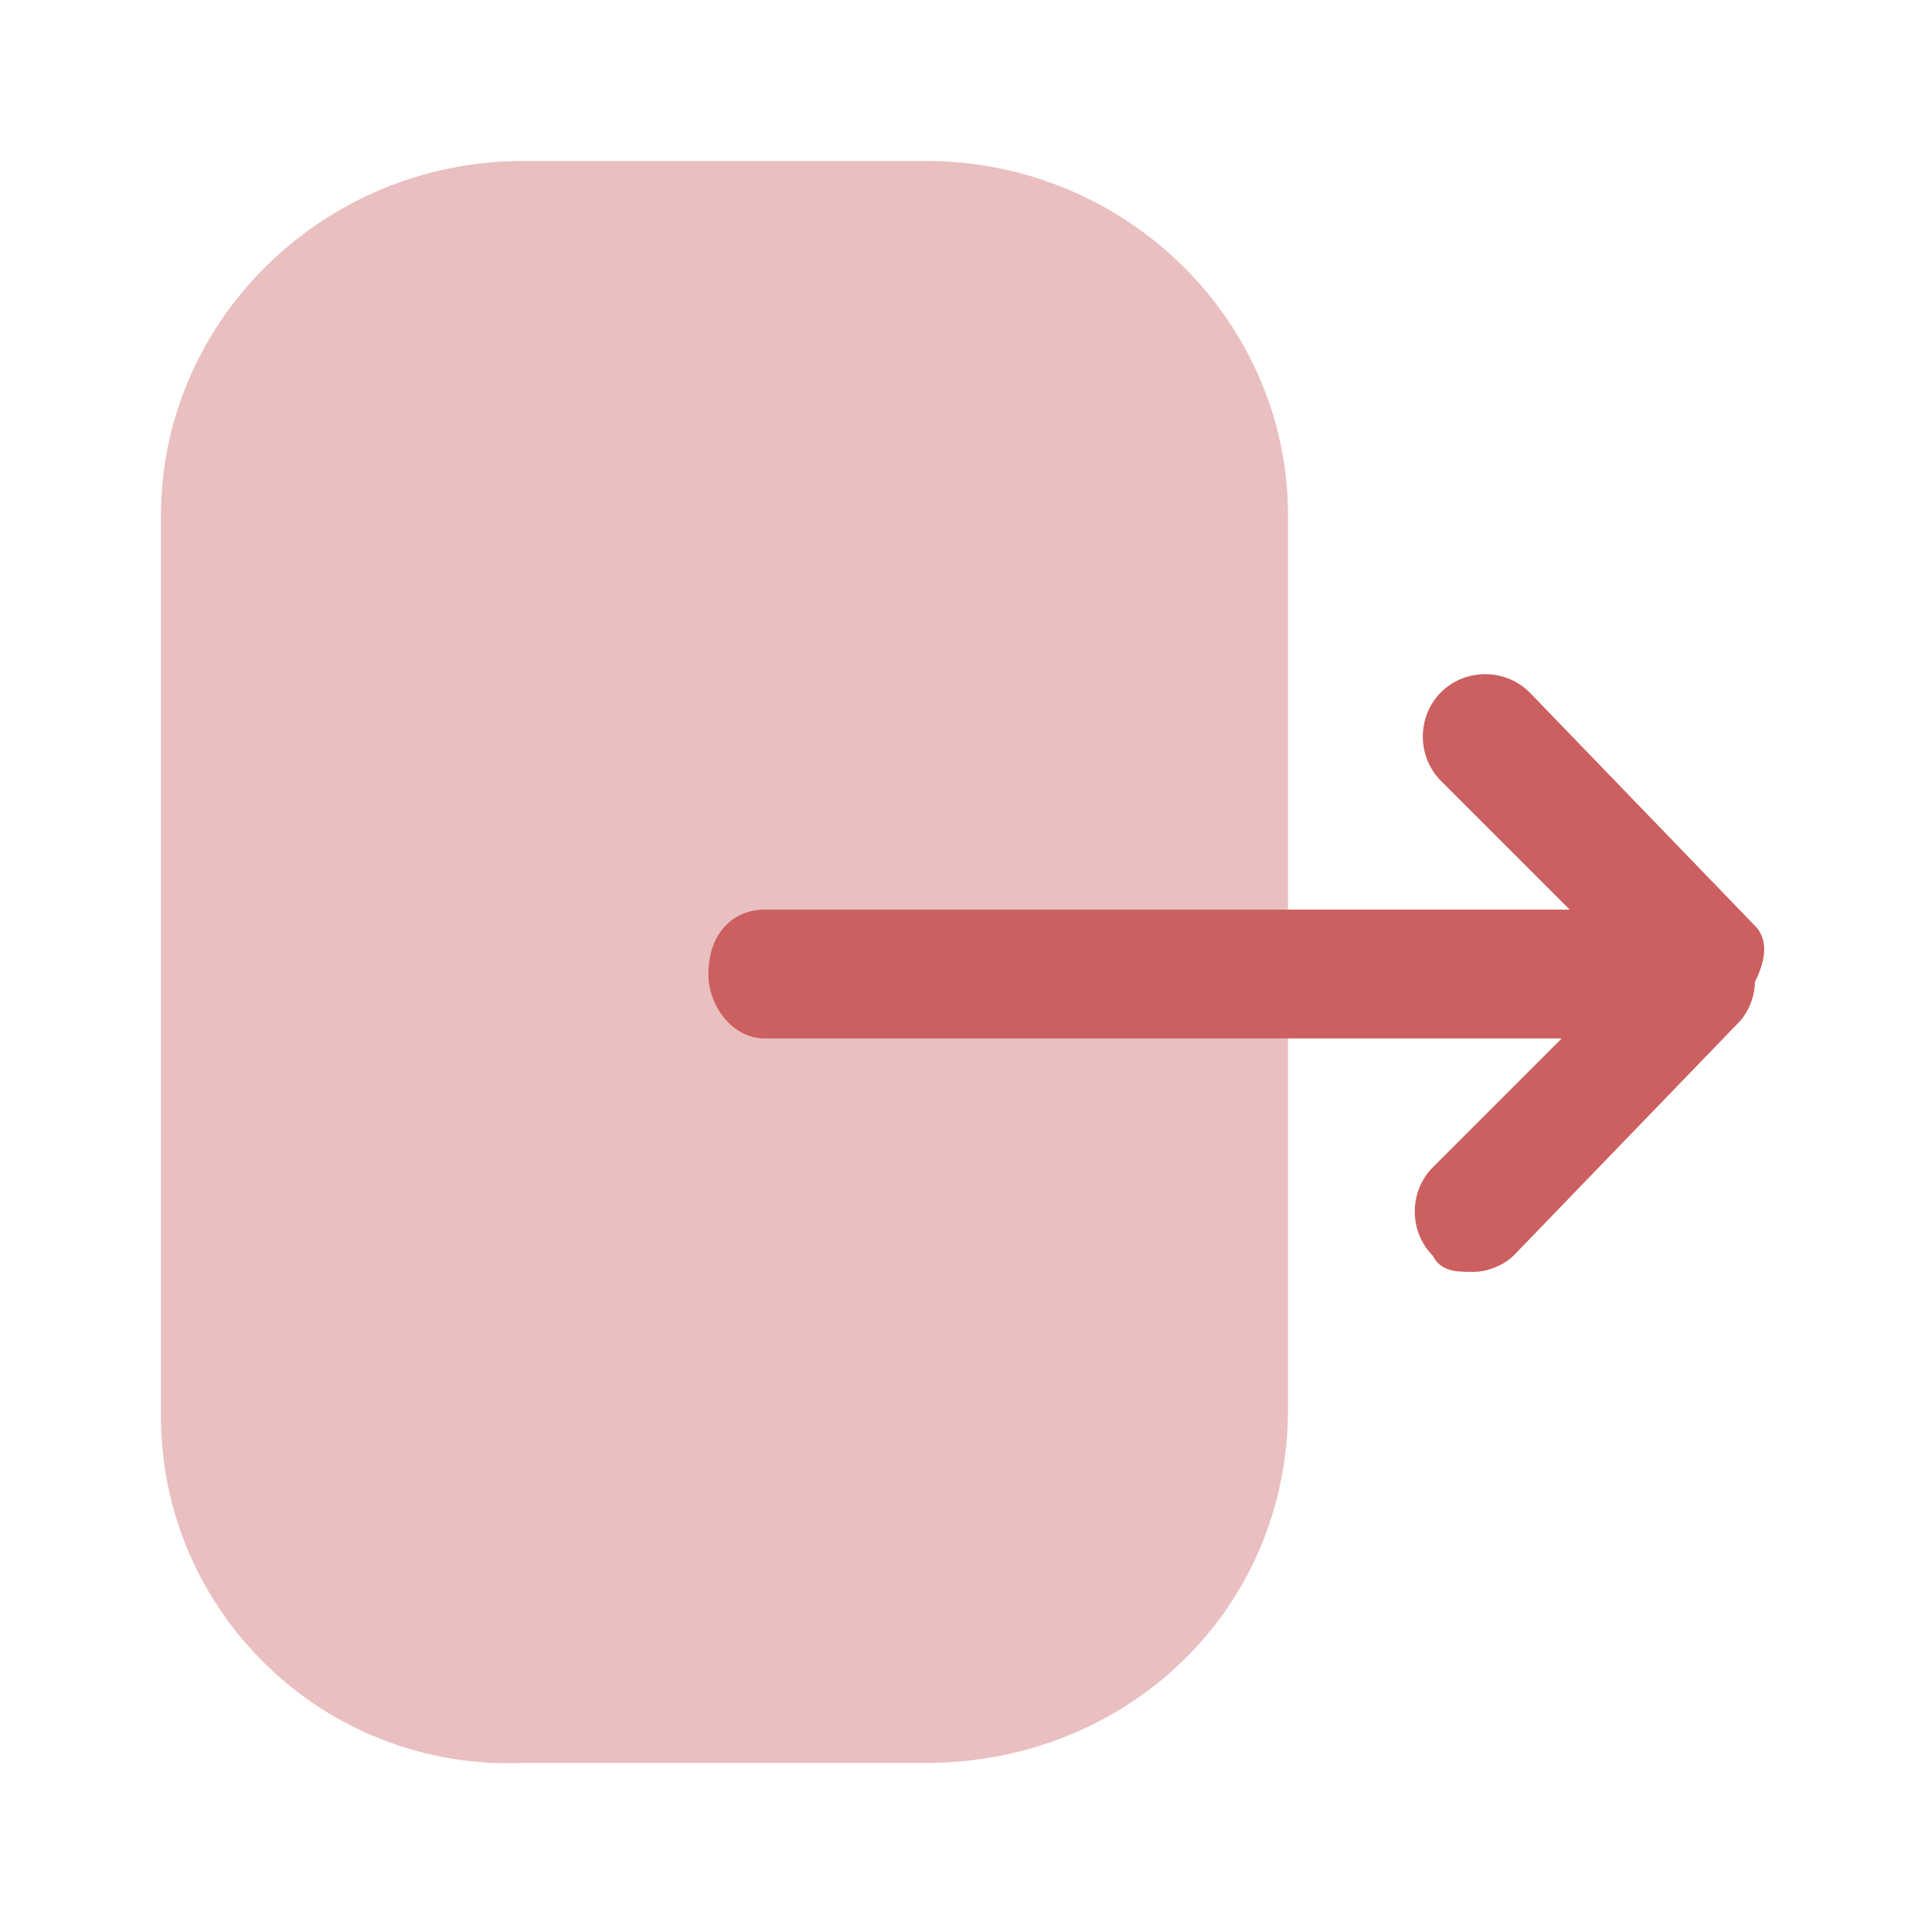 <?xml version="1.0" encoding="utf-8"?>
<!-- Generator: Adobe Illustrator 26.1.0, SVG Export Plug-In . SVG Version: 6.00 Build 0)  -->
<svg version="1.1" id="Layer_1" xmlns="http://www.w3.org/2000/svg" xmlns:xlink="http://www.w3.org/1999/xlink" x="0px" y="0px"
	 viewBox="0 0 24 24" style="enable-background:new 0 0 24 24;" xml:space="preserve">
<style type="text/css">
	.st0{opacity:0.4;fill:#CC5F5F;enable-background:new    ;}
	.st1{fill:#CC5F5F;}
</style>
<g id="Iconly_x2F_Bulk_x2F_Logout">
	<g id="Logout">
		<path id="Fill_1" class="st0" d="M2,6.4C2,4,4,2,6.5,2h5C14,2,16,4,16,6.4v11.1c0,2.5-2,4.4-4.5,4.4h-5C4,22,2,20,2,17.6v-0.9V6.4
			z"/>
		<path id="Fill_3" class="st1" d="M21.8,11.5l-2.8-2.9c-0.3-0.3-0.8-0.3-1.1,0c-0.3,0.3-0.3,0.8,0,1.1l1.6,1.6h-1.5H9.5
			c-0.4,0-0.7,0.3-0.7,0.8c0,0.4,0.3,0.8,0.7,0.8h9.9l-1.6,1.6c-0.3,0.3-0.3,0.8,0,1.1c0.1,0.2,0.3,0.2,0.5,0.2
			c0.2,0,0.4-0.1,0.5-0.2l2.8-2.9c0.1-0.1,0.2-0.3,0.2-0.5C22,11.8,21.9,11.6,21.8,11.5z"/>
	</g>
</g>
</svg>
